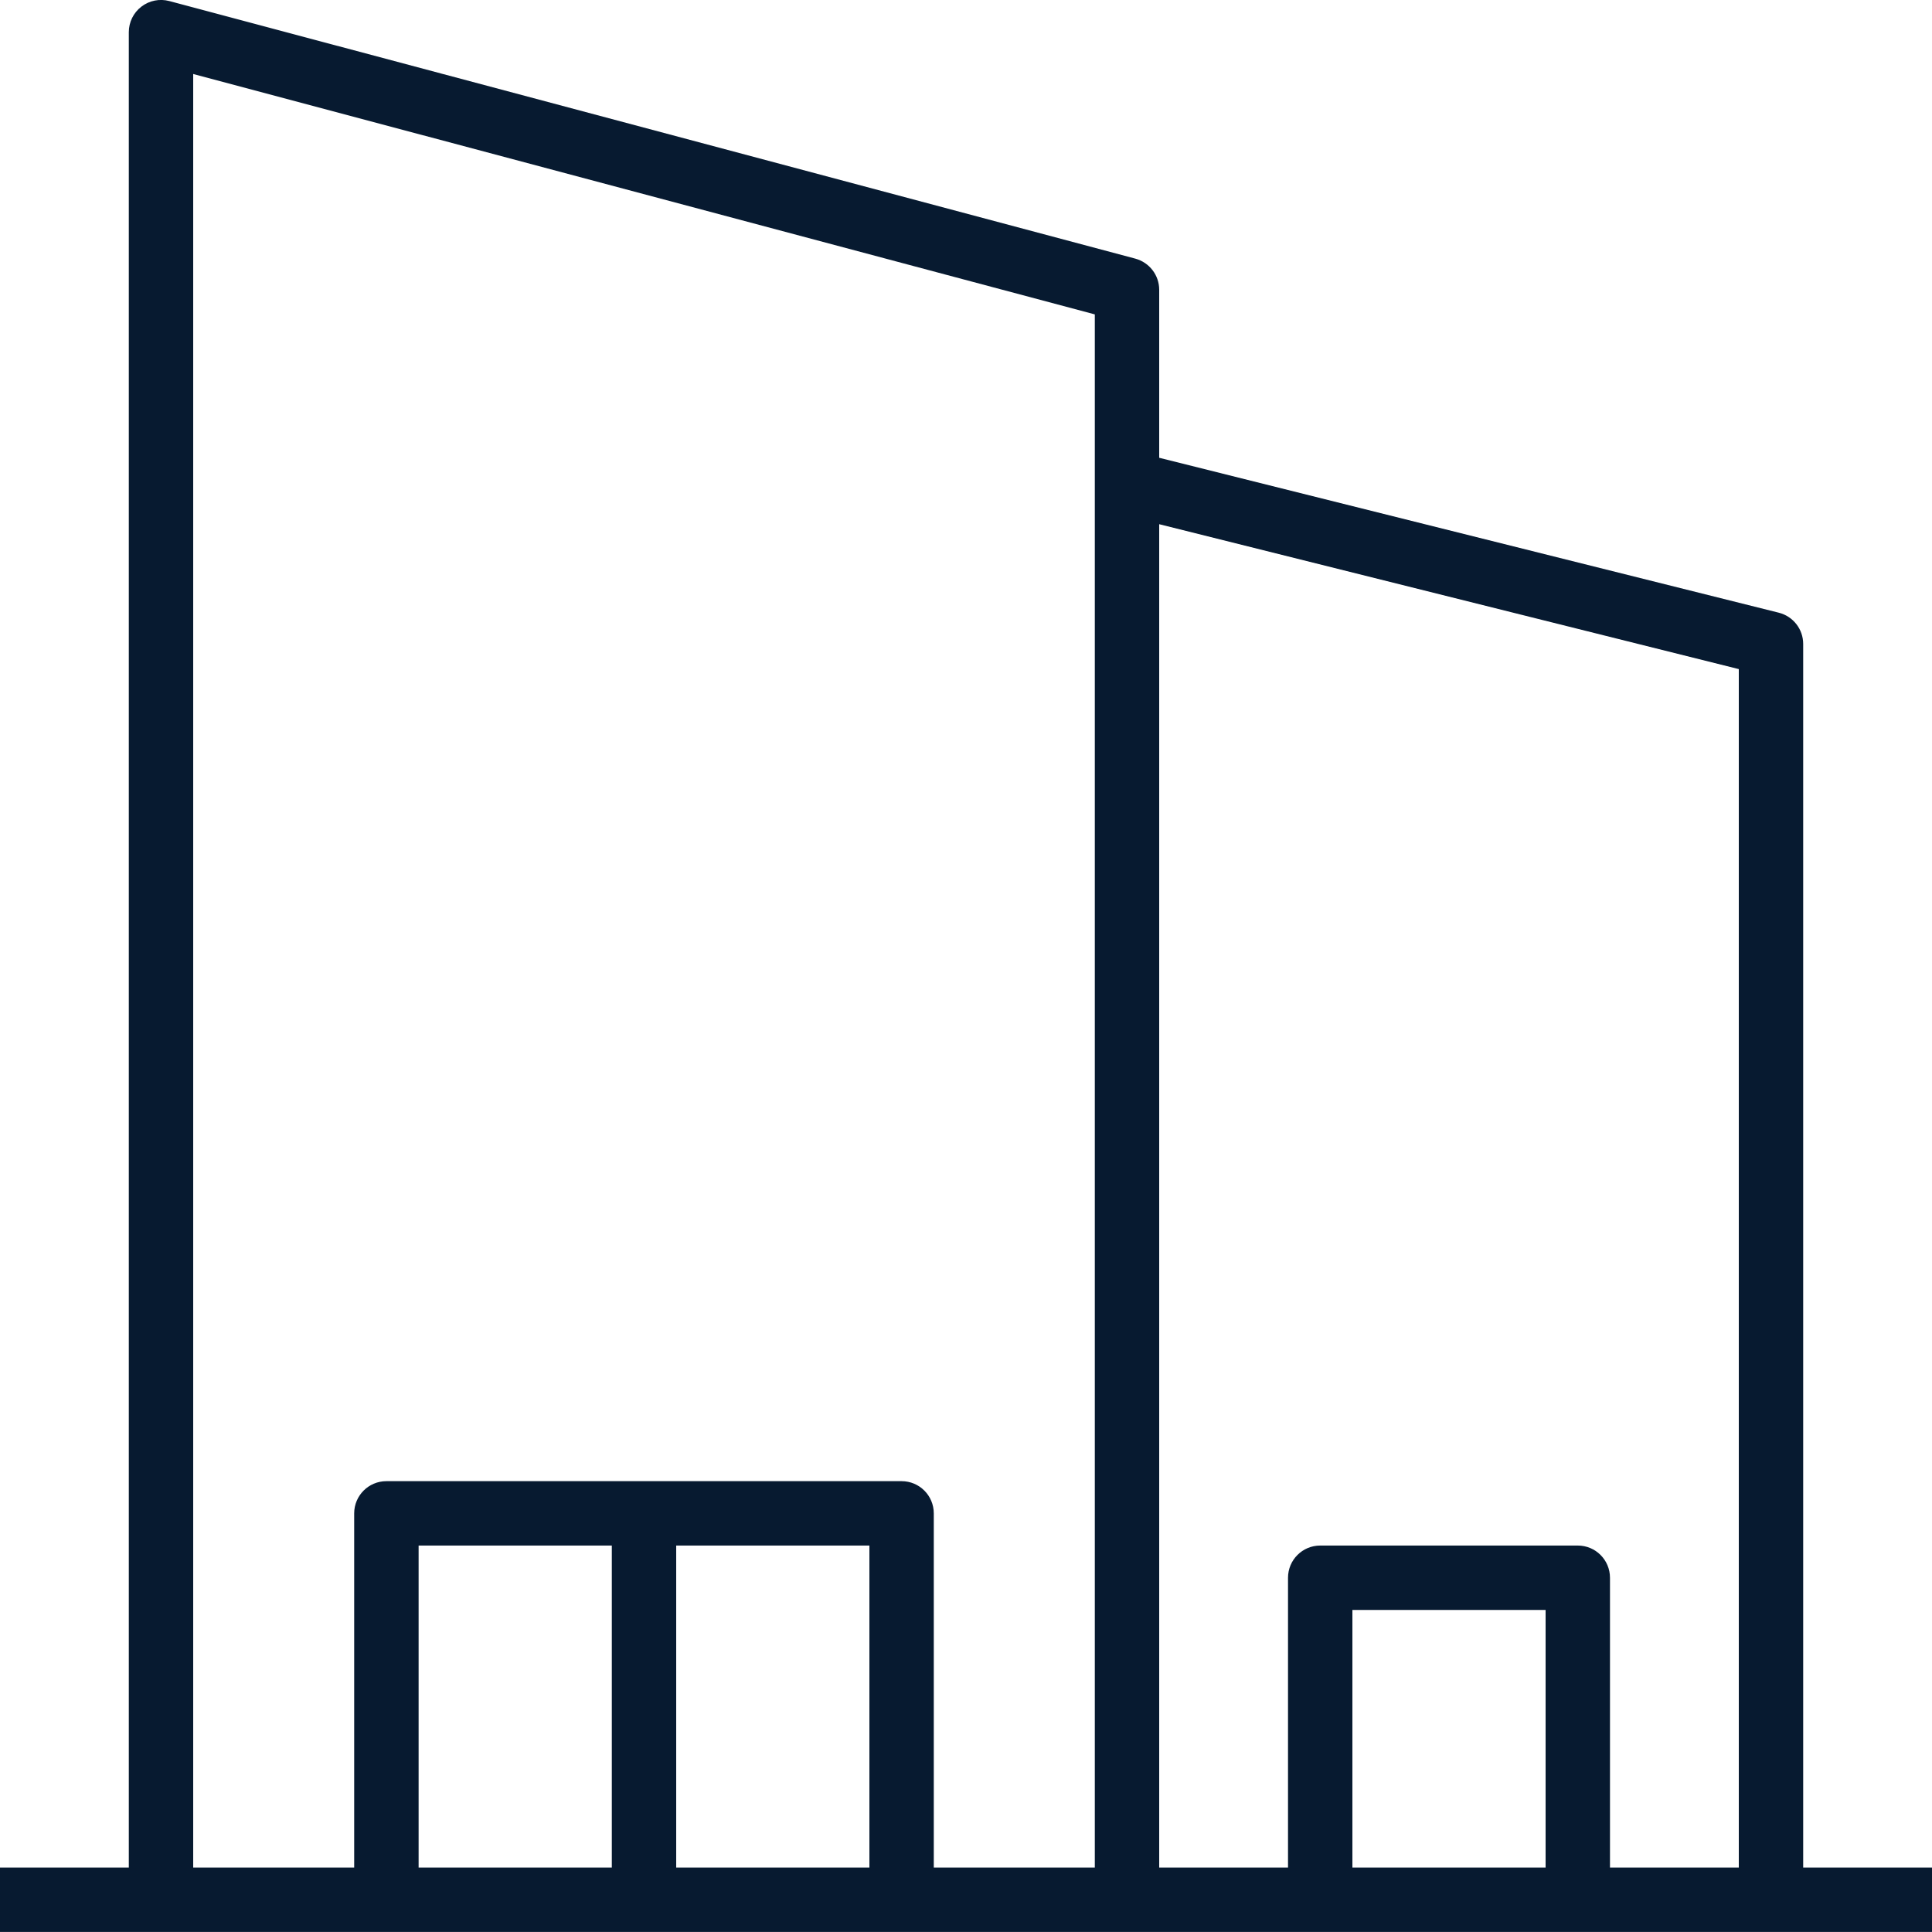 <svg width="37" height="37" viewBox="0 0 37 37" fill="none" xmlns="http://www.w3.org/2000/svg">
<path d="M34.533 35.766V12.332C34.533 12.05 34.341 11.803 34.066 11.734L22.2 8.767V5.549C22.2 5.27 22.012 5.026 21.742 4.953L3.242 0.02C3.057 -0.029 2.86 0.01 2.708 0.127C2.556 0.243 2.467 0.424 2.467 0.616V35.766H0V36.999H37V35.766H34.533ZM3.7 1.417L20.967 6.021V35.766H17.883V28.983C17.883 28.642 17.607 28.366 17.267 28.366H7.4C7.059 28.366 6.783 28.642 6.783 28.983V35.766H3.7V1.417ZM8.017 29.599H11.717V35.766H8.017V29.599ZM12.95 35.766V29.599H16.65V35.766H12.95ZM25.9 35.766V30.832H29.6V35.766H25.9ZM30.833 35.766V30.216C30.833 29.875 30.557 29.599 30.217 29.599H25.283C24.943 29.599 24.667 29.875 24.667 30.216V35.766H22.2V10.039L33.3 12.814V35.766H30.833Z" fill="#071A30"/>
</svg>

